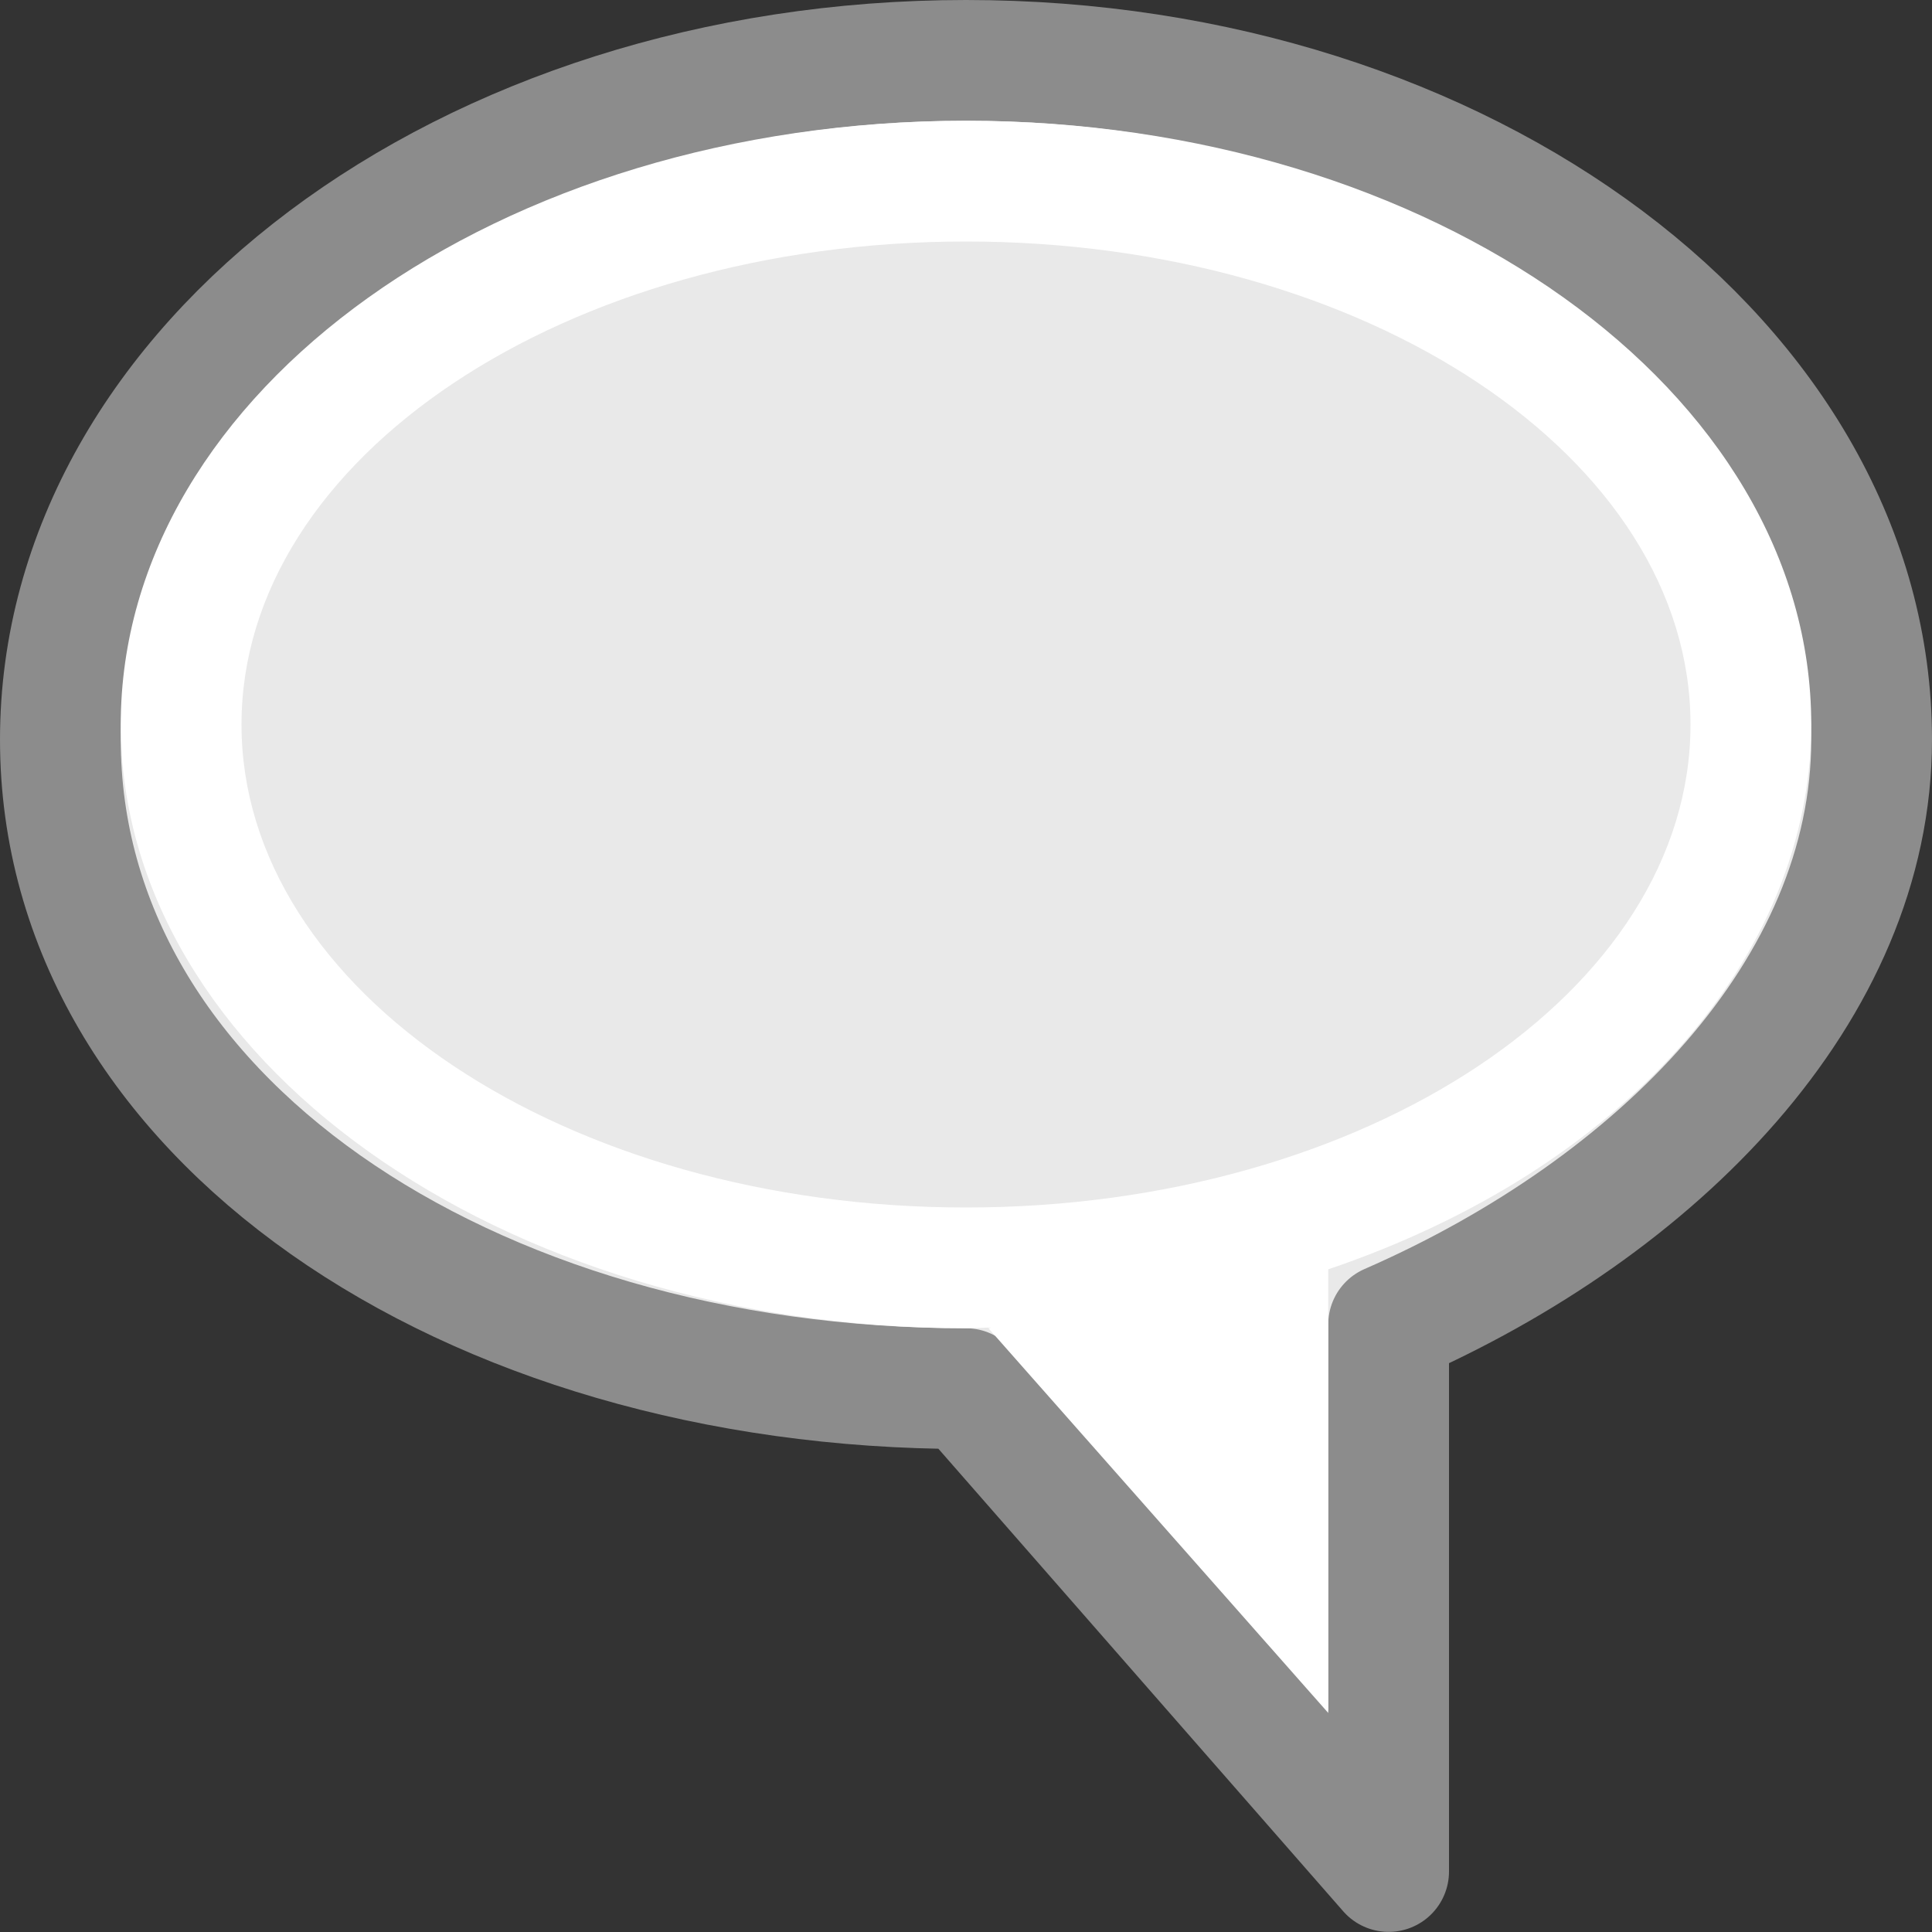 <?xml version="1.0" encoding="UTF-8" standalone="no"?>
<svg
   xmlns:dc="http://purl.org/dc/elements/1.1/"
   xmlns:cc="http://creativecommons.org/ns#"
   xmlns:rdf="http://www.w3.org/1999/02/22-rdf-syntax-ns#"
   xmlns:svg="http://www.w3.org/2000/svg"
   xmlns="http://www.w3.org/2000/svg"
   xmlns:sodipodi="http://sodipodi.sourceforge.net/DTD/sodipodi-0.dtd"
   xmlns:inkscape="http://www.inkscape.org/namespaces/inkscape"
   viewBox="0 0 16 16"
   id="svg2"
   version="1.1"
   inkscape:version="0.91 r13725"
   sodipodi:docname="sc_calloutshapes.round-callout.svg"><rect x="0" y="0" width="16" height="16" fill="#333333" stroke="none"/>
<defs
   id="defs8" />
<sodipodi:namedview
   pagecolor="#ffffff"
   bordercolor="#666666"
   borderopacity="1"
   objecttolerance="10"
   gridtolerance="10"
   guidetolerance="10"
   inkscape:pageopacity="0"
   inkscape:pageshadow="2"
   inkscape:window-width="2560"
   inkscape:window-height="1375"
   id="namedview6"
   showgrid="true"
   inkscape:zoom="29.5"
   inkscape:cx="-0.27090274"
   inkscape:cy="9.985658"
   inkscape:window-x="0"
   inkscape:window-y="36"
   inkscape:window-maximized="1"
   inkscape:current-layer="svg2">
  <inkscape:grid
     type="xygrid"
     id="grid4148" />
</sodipodi:namedview>


     /&gt;
 <g
   id="g4135"
   transform="matrix(-1,0,0,1,16,0)">
  <path
     sodipodi:nodetypes="sscccss"
     inkscape:connector-curvature="0"
     id="path4"
     d="m 8,0.5 c -4.142,0 -7.5,2.518 -7.5,5.625 0,2.076 1.769,3.869 4,4.843 l 0,4.531 L 8,11.5 c 4.142,0 7.5,-2.268 7.5,-5.375 C 15.5,3.018 12.142,0.5 8,0.5 Z"
     style="fill:#e9e9e9;fill-opacity:1;stroke:#8c8c8c;stroke-linejoin:round;stroke-opacity:1" />
  <path
     sodipodi:nodetypes="sccccccsssssss"
     inkscape:connector-curvature="0"
     id="path4150"
     d="M 8,1 C 4.134,1 1,3.239 1,6 1.003,7.929 2.56,9.685 5,10.512 L 5,14.186 7.814,11 7.789,10.994 C 7.859,10.997 7.93,10.999 8,11 11.866,11 15,8.761 15,6 15,3.239 11.866,1 8,1 Z m 0,1 c 3.314,0 6,1.791 6,4 0,2.209 -2.686,4 -6,4 C 4.686,10 2,8.209 2,6 2,3.791 4.686,2 8,2 Z"
     style="fill:#ffffff;fill-opacity:1;stroke:none;stroke-width:1;stroke-linejoin:round;stroke-miterlimit:0;stroke-dasharray:none;stroke-opacity:1" />
</g>
</svg>
